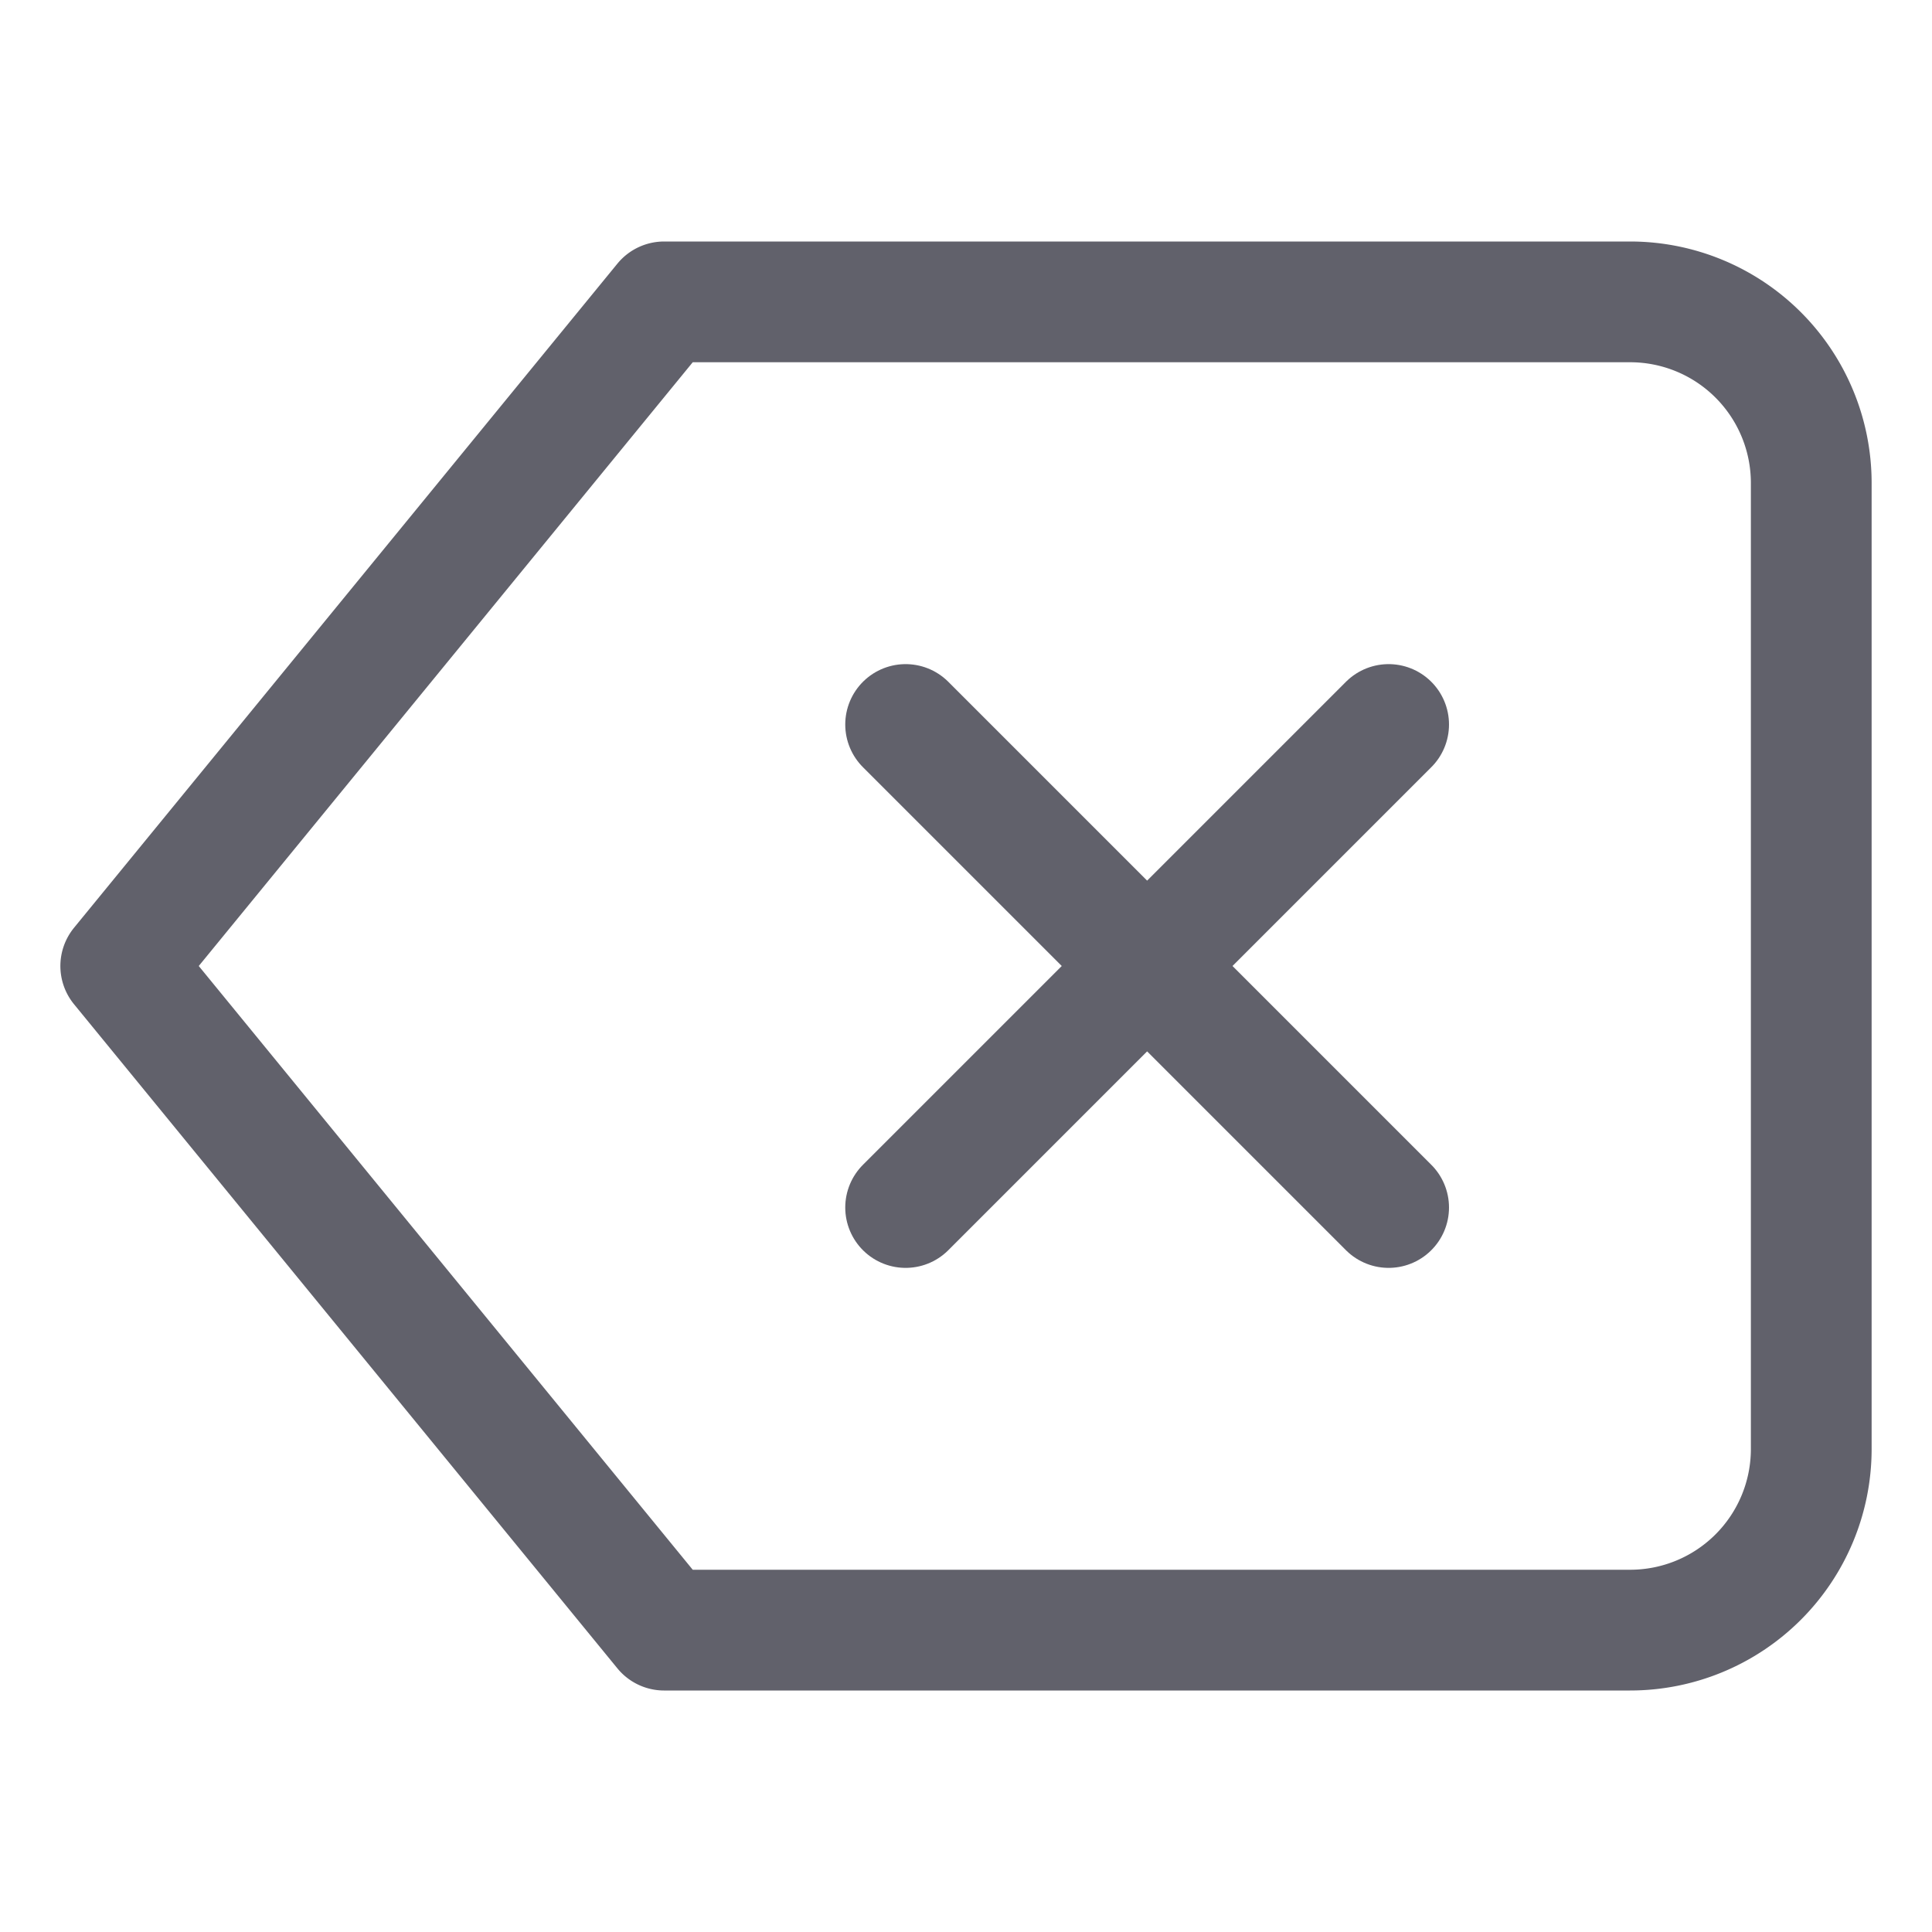 <svg xmlns="http://www.w3.org/2000/svg" height="24" width="24" viewBox="0 0 32 32"><g stroke-linecap="round" fill="#61616b" stroke-linejoin="round" class="nc-icon-wrapper"><path d="M27,27H11L2,16,11,5H27a3,3,0,0,1,3,3V24A3,3,0,0,1,27,27Z" fill="none" stroke="#61616b" stroke-width="2"></path><line data-color="color-2" x1="15" y1="12" x2="23" y2="20" fill="none" stroke="#61616b" stroke-width="2"></line><line data-color="color-2" x1="23" y1="12" x2="15" y2="20" fill="none" stroke="#61616b" stroke-width="2"></line></g></svg>